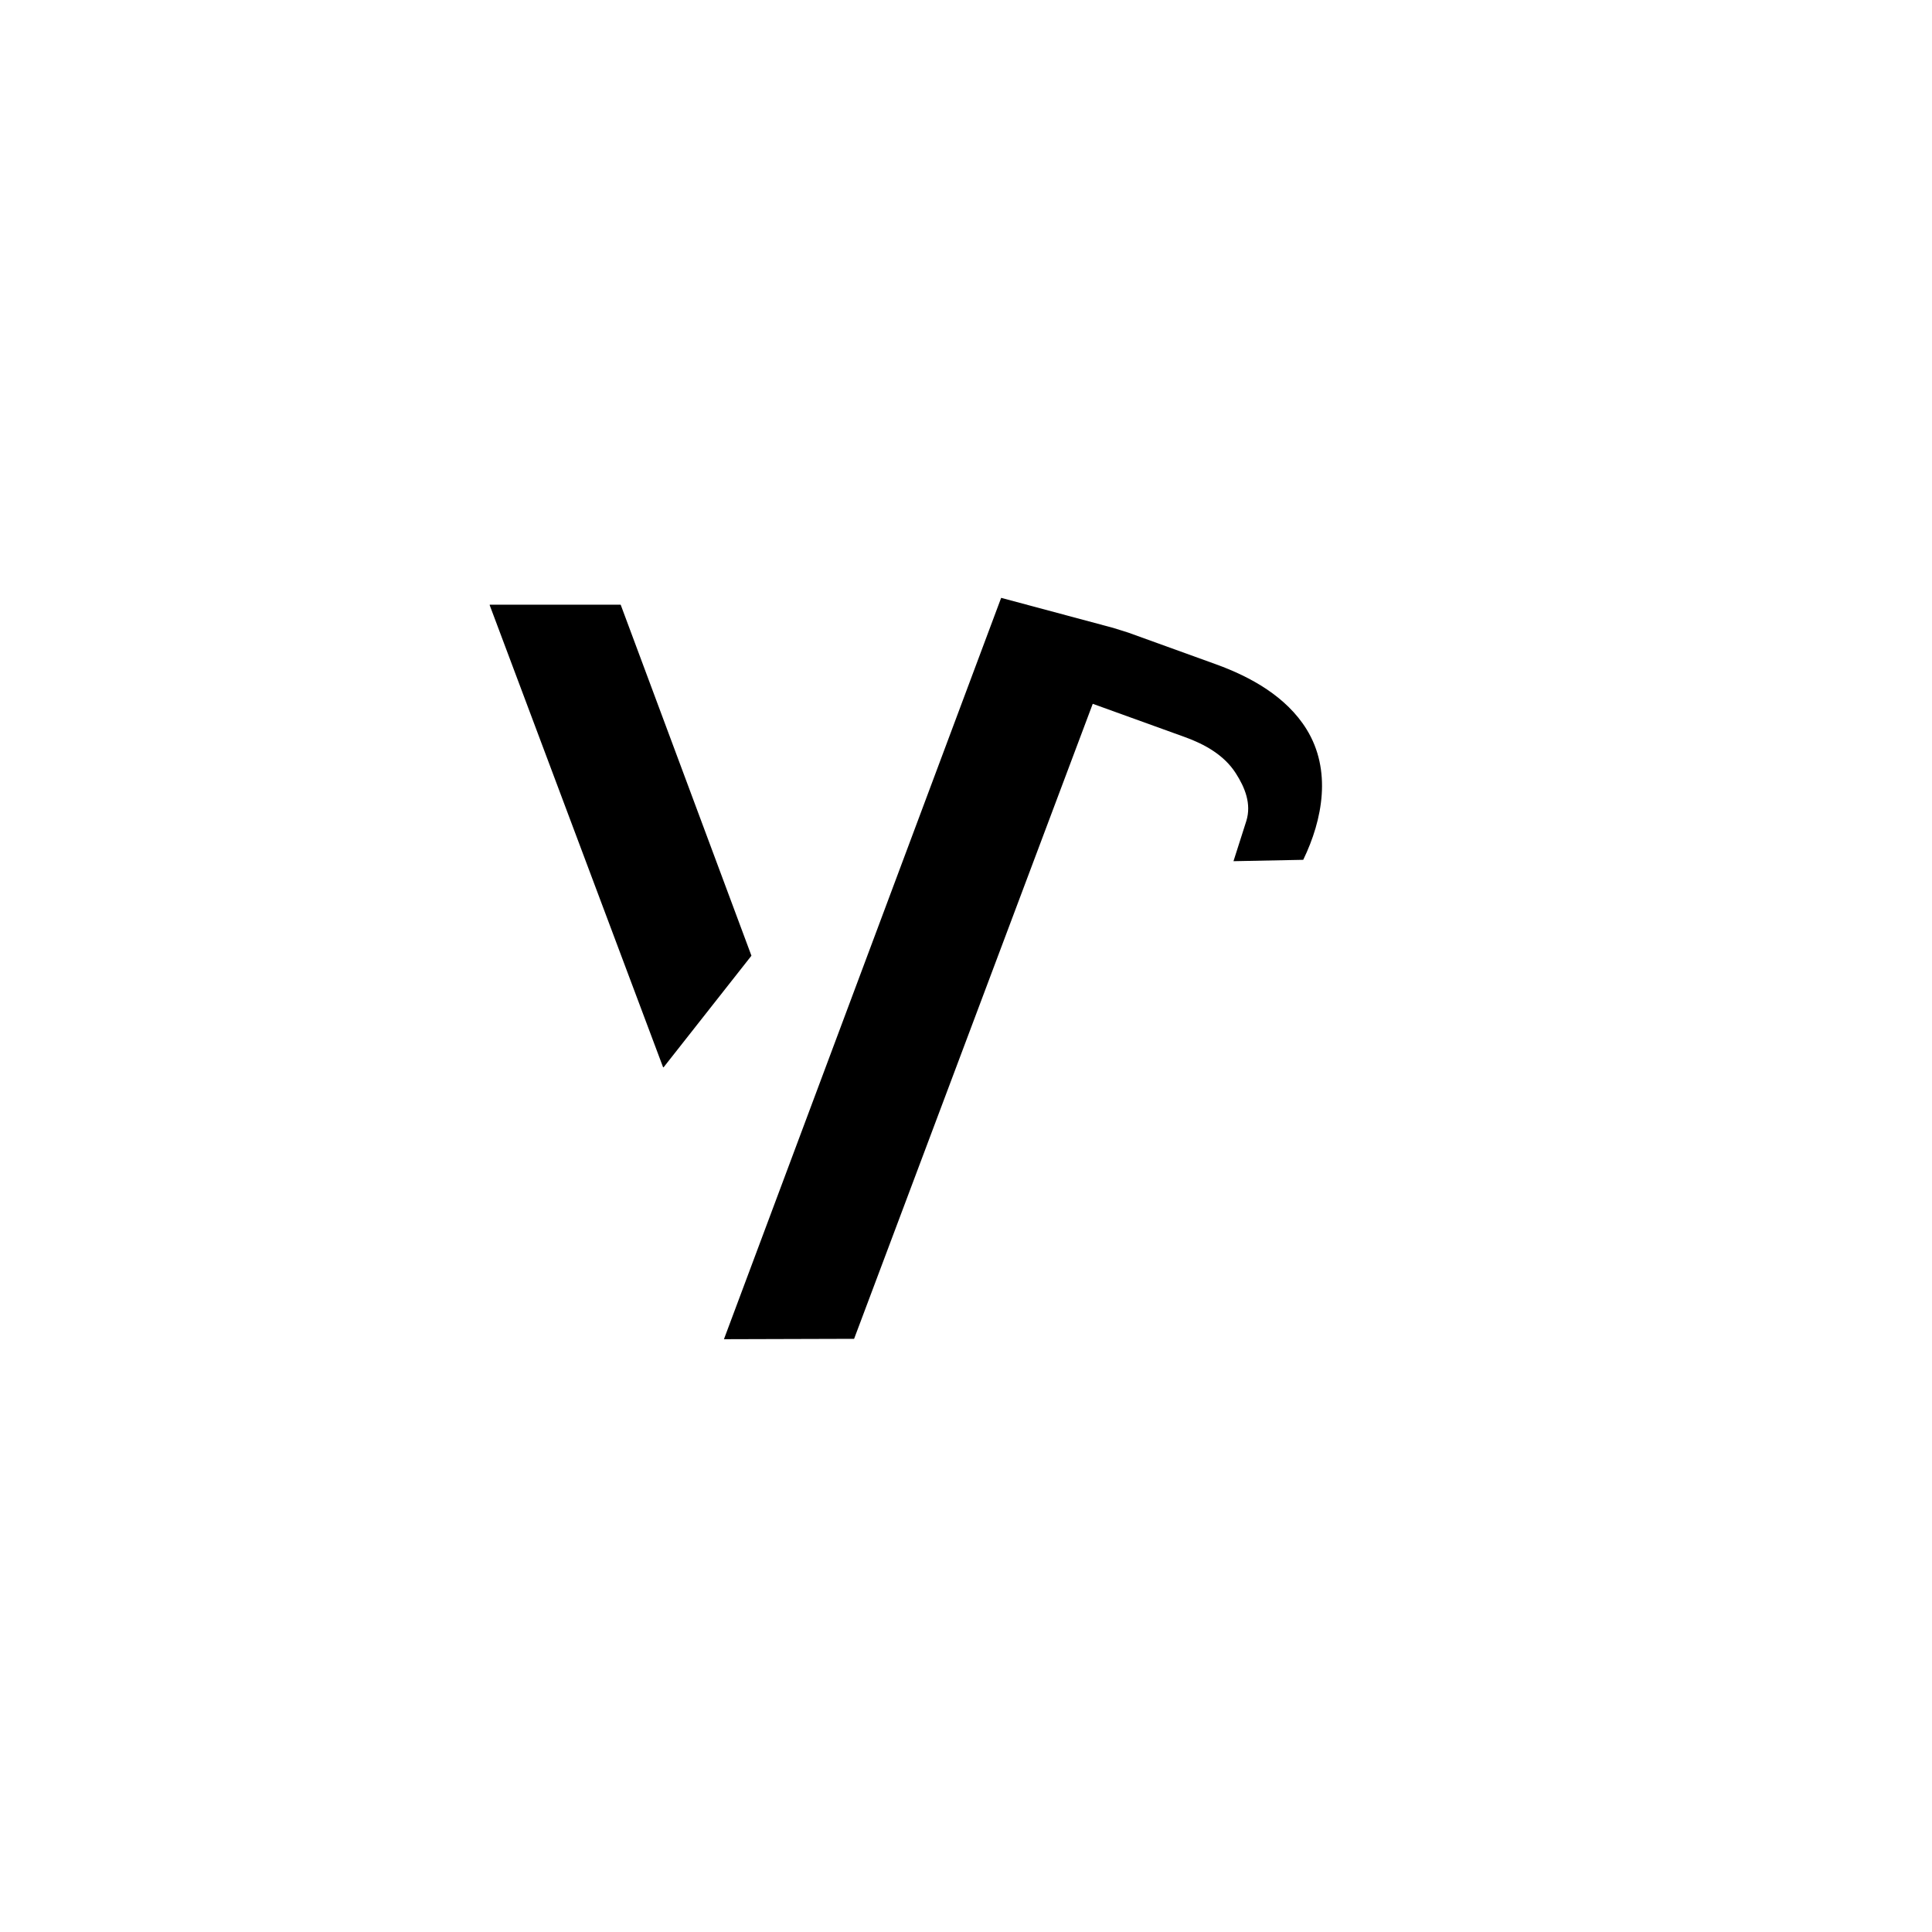 <svg
    xmlns="http://www.w3.org/2000/svg"
    viewBox="0 0 76 76"
    id="vector"
    width="76px"
    height="76px">
    <g id="group_2">
        <path
            id="path"
            d="M 51.739 47.989 L 51.739 47.989 L 51.739 47.989 L 51.739 47.989 L 51.739 47.989 L 51.739 47.989 L 51.739 47.989 L 51.739 47.989 L 51.739 47.989 L 51.739 47.989 L 51.739 47.989 L 51.739 47.989 L 51.739 47.989 L 51.739 47.989 L 51.739 47.989 L 51.739 47.989 Z"
            fill="#000000"
            stroke-width="1"/>
        <g
            id="group"
            transform="translate(-2.024 0)">
            <path
                id="path_1"
                d="M 41.407 23.518 L 30.502 52.681 L 35.622 52.666 L 45.01 27.686 L 48.635 28.995 C 49.413 29.275 50.18 29.703 50.637 30.418 C 50.998 30.981 51.259 31.621 51.051 32.296 L 51.051 32.296 L 50.546 33.877 L 50.546 33.877 L 50.546 33.877 L 50.546 33.877 L 53.29 33.823 L 53.29 33.823 L 53.29 33.823 L 53.29 33.823 C 54.063 32.226 54.412 30.291 53.421 28.688 C 52.629 27.409 51.233 26.629 49.858 26.132 L 46.409 24.886 L 45.813 24.699 Z"
                fill="#000000"
                stroke-width="1"/>
            <g
                id="group_1"
                transform="translate(1.619 0)">
                <path
                    id="path_2"
                    d="M 26.49 41.985 L 19.666 23.8 L 19.675 23.787 L 24.814 23.787 L 24.823 23.793 L 29.963 37.591 L 29.96 37.601 L 26.509 41.985 L 26.49 41.985 Z"
                    fill="#000000"
                    stroke-width="1"/>
            </g>
        </g>
    </g>
</svg>
